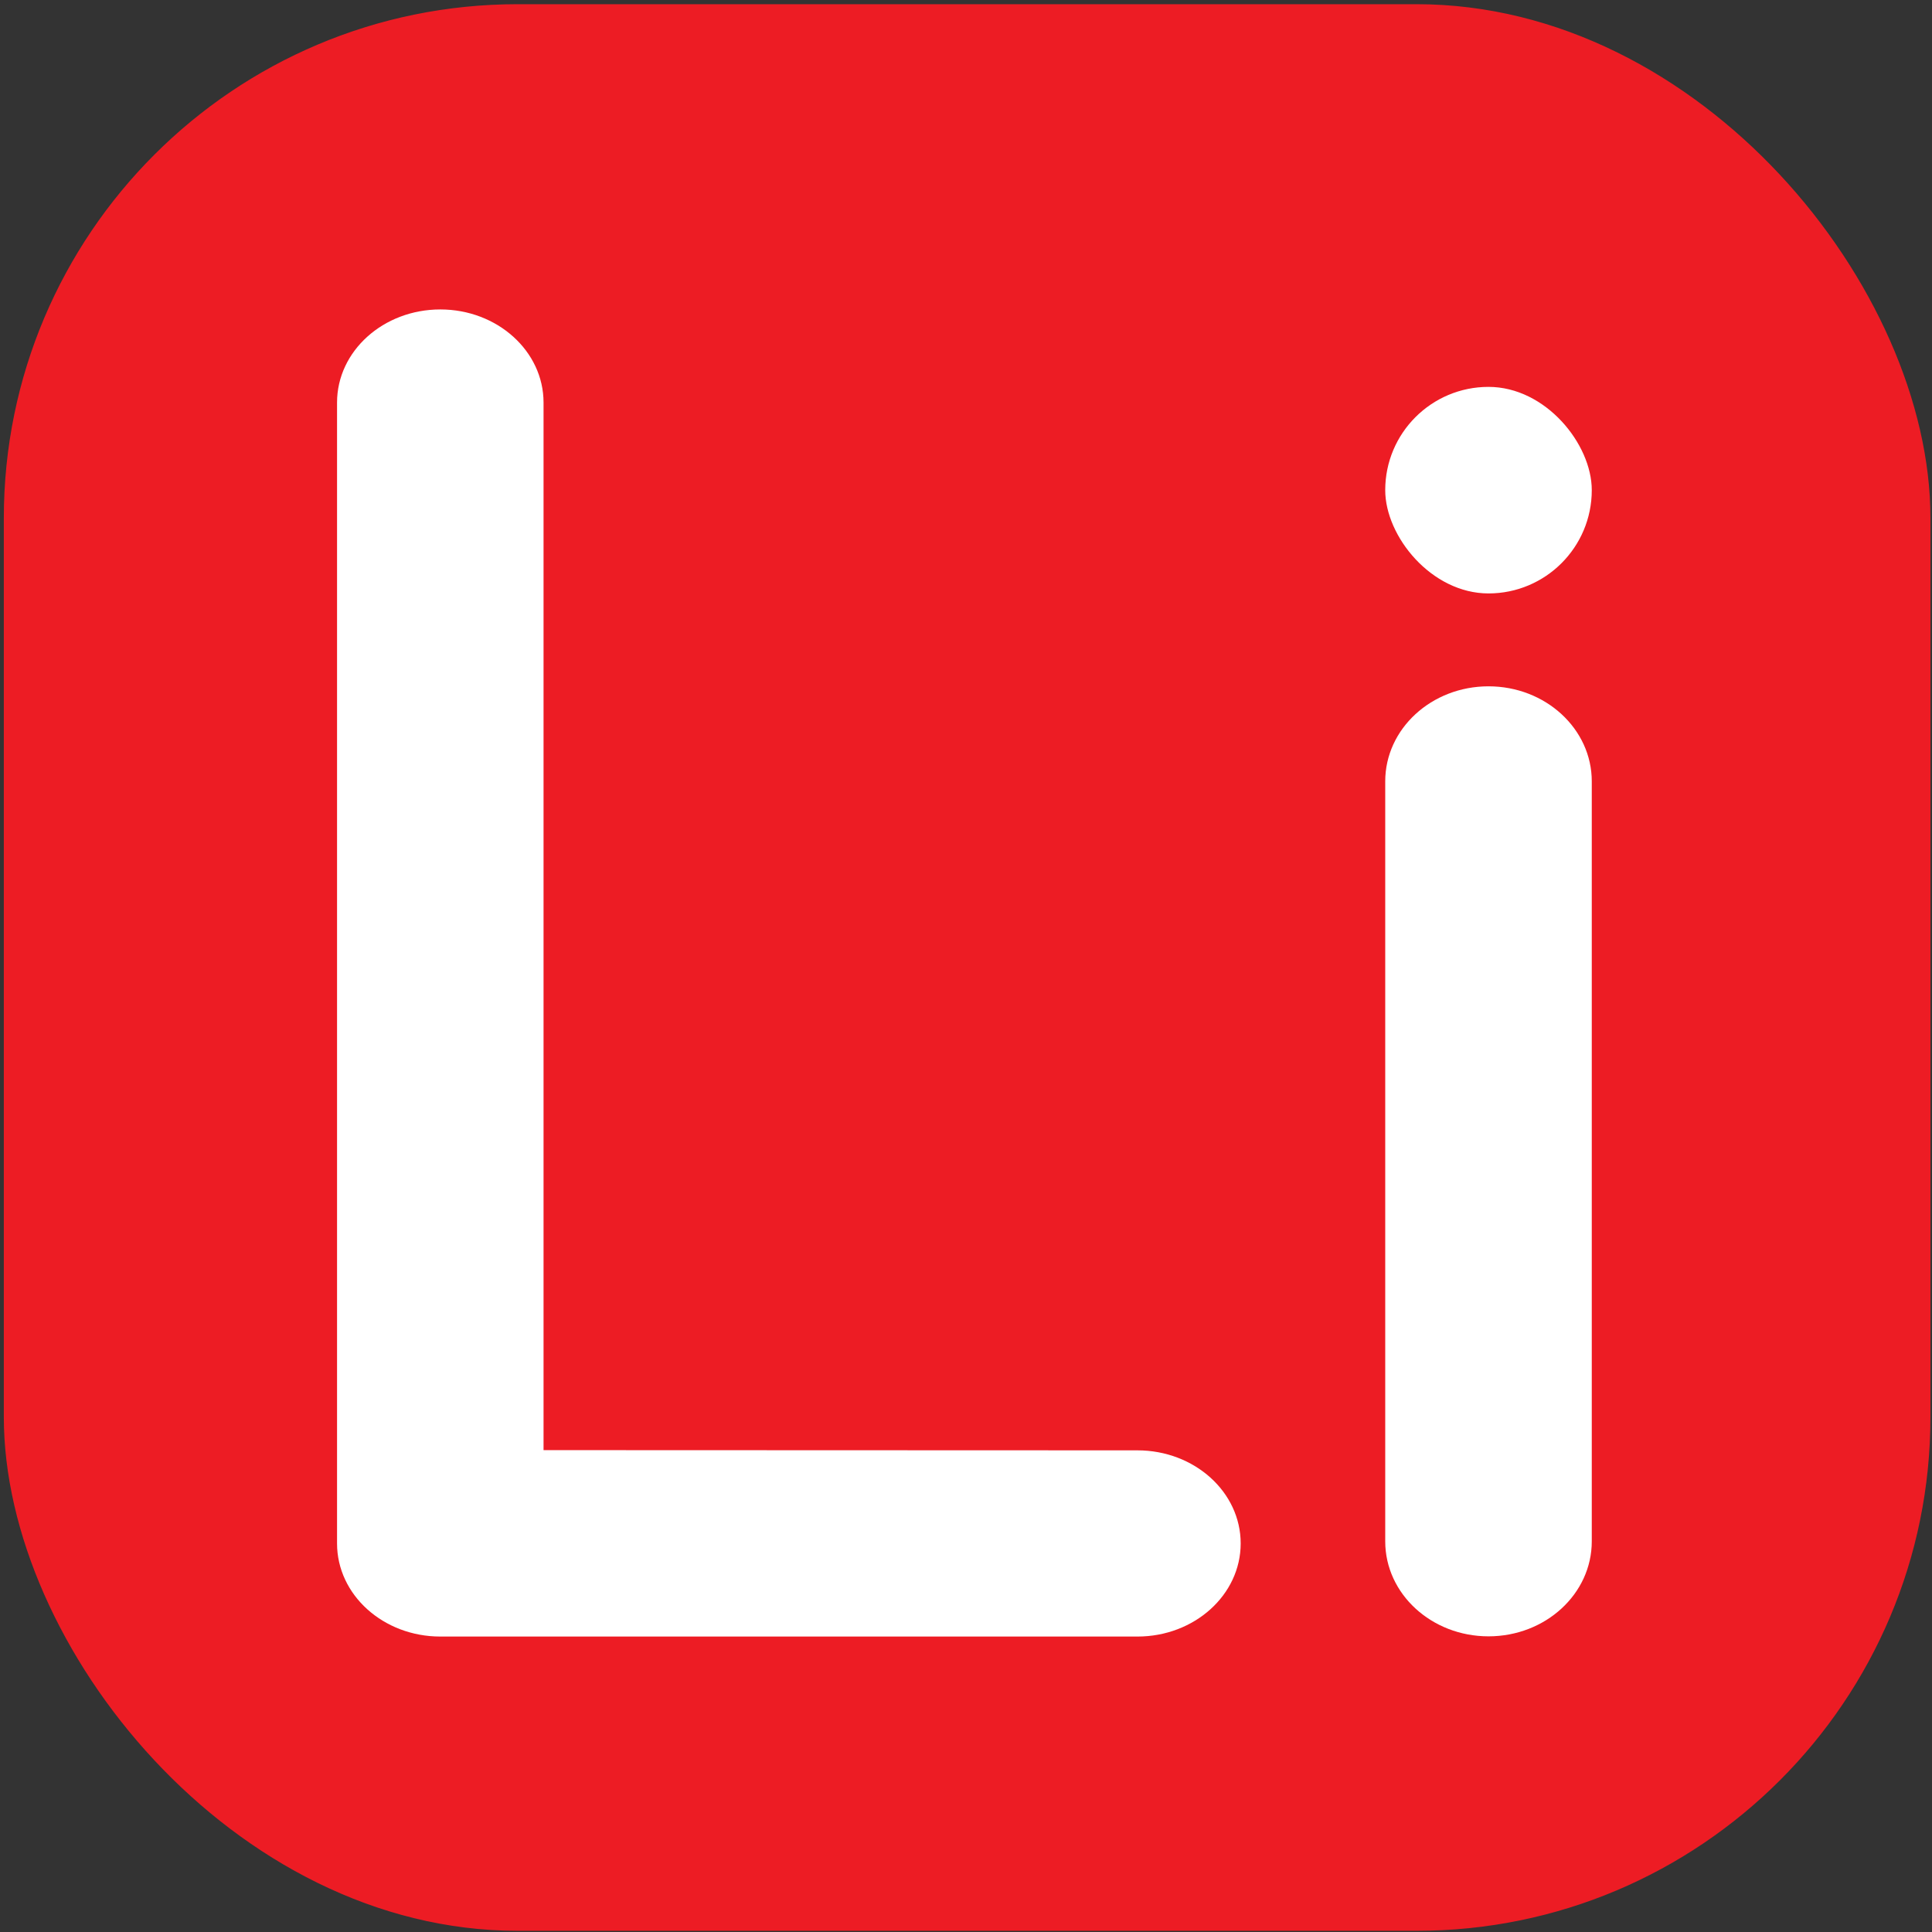 <svg id="Layer_1" data-name="Layer 1" xmlns="http://www.w3.org/2000/svg" viewBox="0 0 359 359"><rect x="0" y="0" width="359" height="359" fill="#333333" stroke="none"/><defs><style>.cls-1{fill:#ed1c24;stroke:#ed1c24;stroke-miterlimit:10;}.cls-2{fill:#fff;}</style></defs><rect class="cls-1" x="1.21" y="1.28" width="357" height="357" rx="94.99"/><path class="cls-2" d="M101,269.46V74.8c0-9.55-8.59-17.3-19.18-17.3h0c-10.6,0-19.19,7.75-19.19,17.3v212c0,9.55,8.59,17.3,19.19,17.3H211.35c10.6,0,19.19-7.75,19.19-17.3h0c0-9.56-8.59-17.3-19.19-17.3Z"/><path class="cls-2" d="M276.59,304.06h0c10.6,0,19.19-7.9,19.19-17.65V145.19c0-9.75-8.59-17.66-19.19-17.66h0c-10.6,0-19.19,7.91-19.19,17.66V286.41C257.4,296.16,266,304.06,276.59,304.06Z"/><rect class="cls-2" x="257.4" y="71.89" width="38.38" height="38.38" rx="19.19"/></svg>